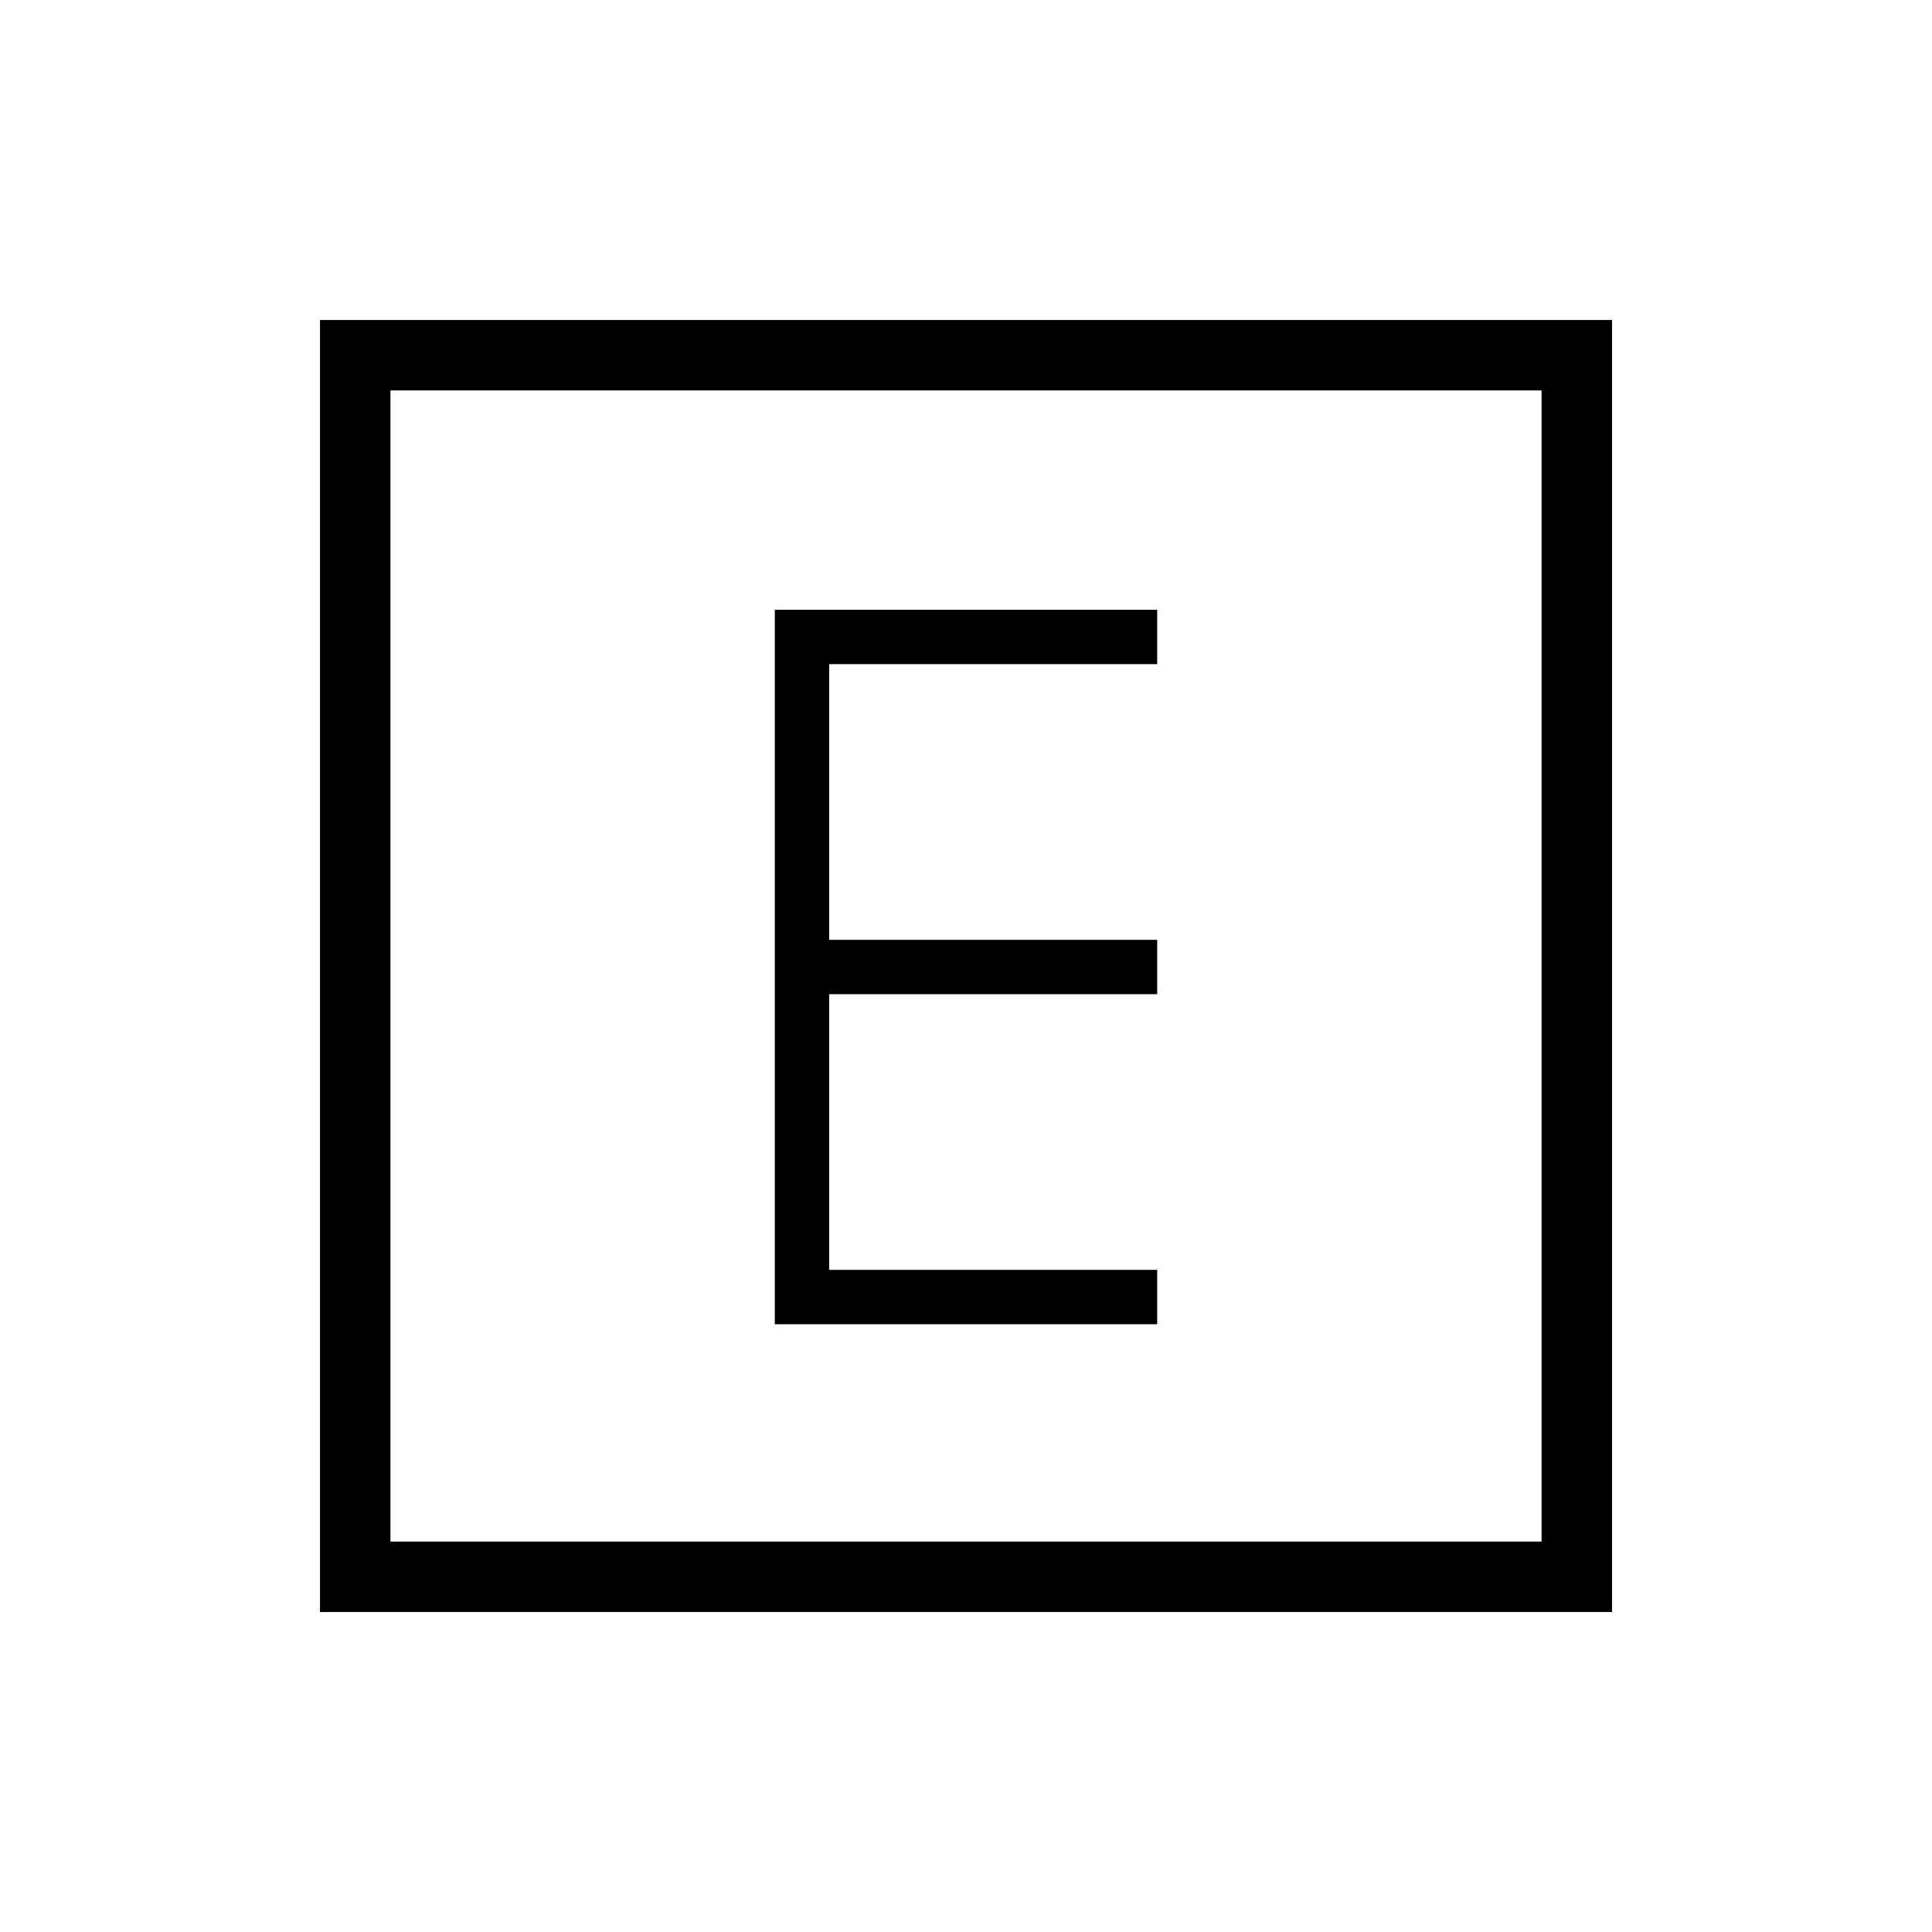 <svg xmlns="http://www.w3.org/2000/svg" height="48" viewBox="0 -960 960 960" width="48"><path d="M385-302h190v-27H412v-137h163v-27H412v-137h163v-27H385v355ZM159-159v-642h642v642H159Zm35-35h572v-572H194v572Zm0 0v-572 572Z"/></svg>